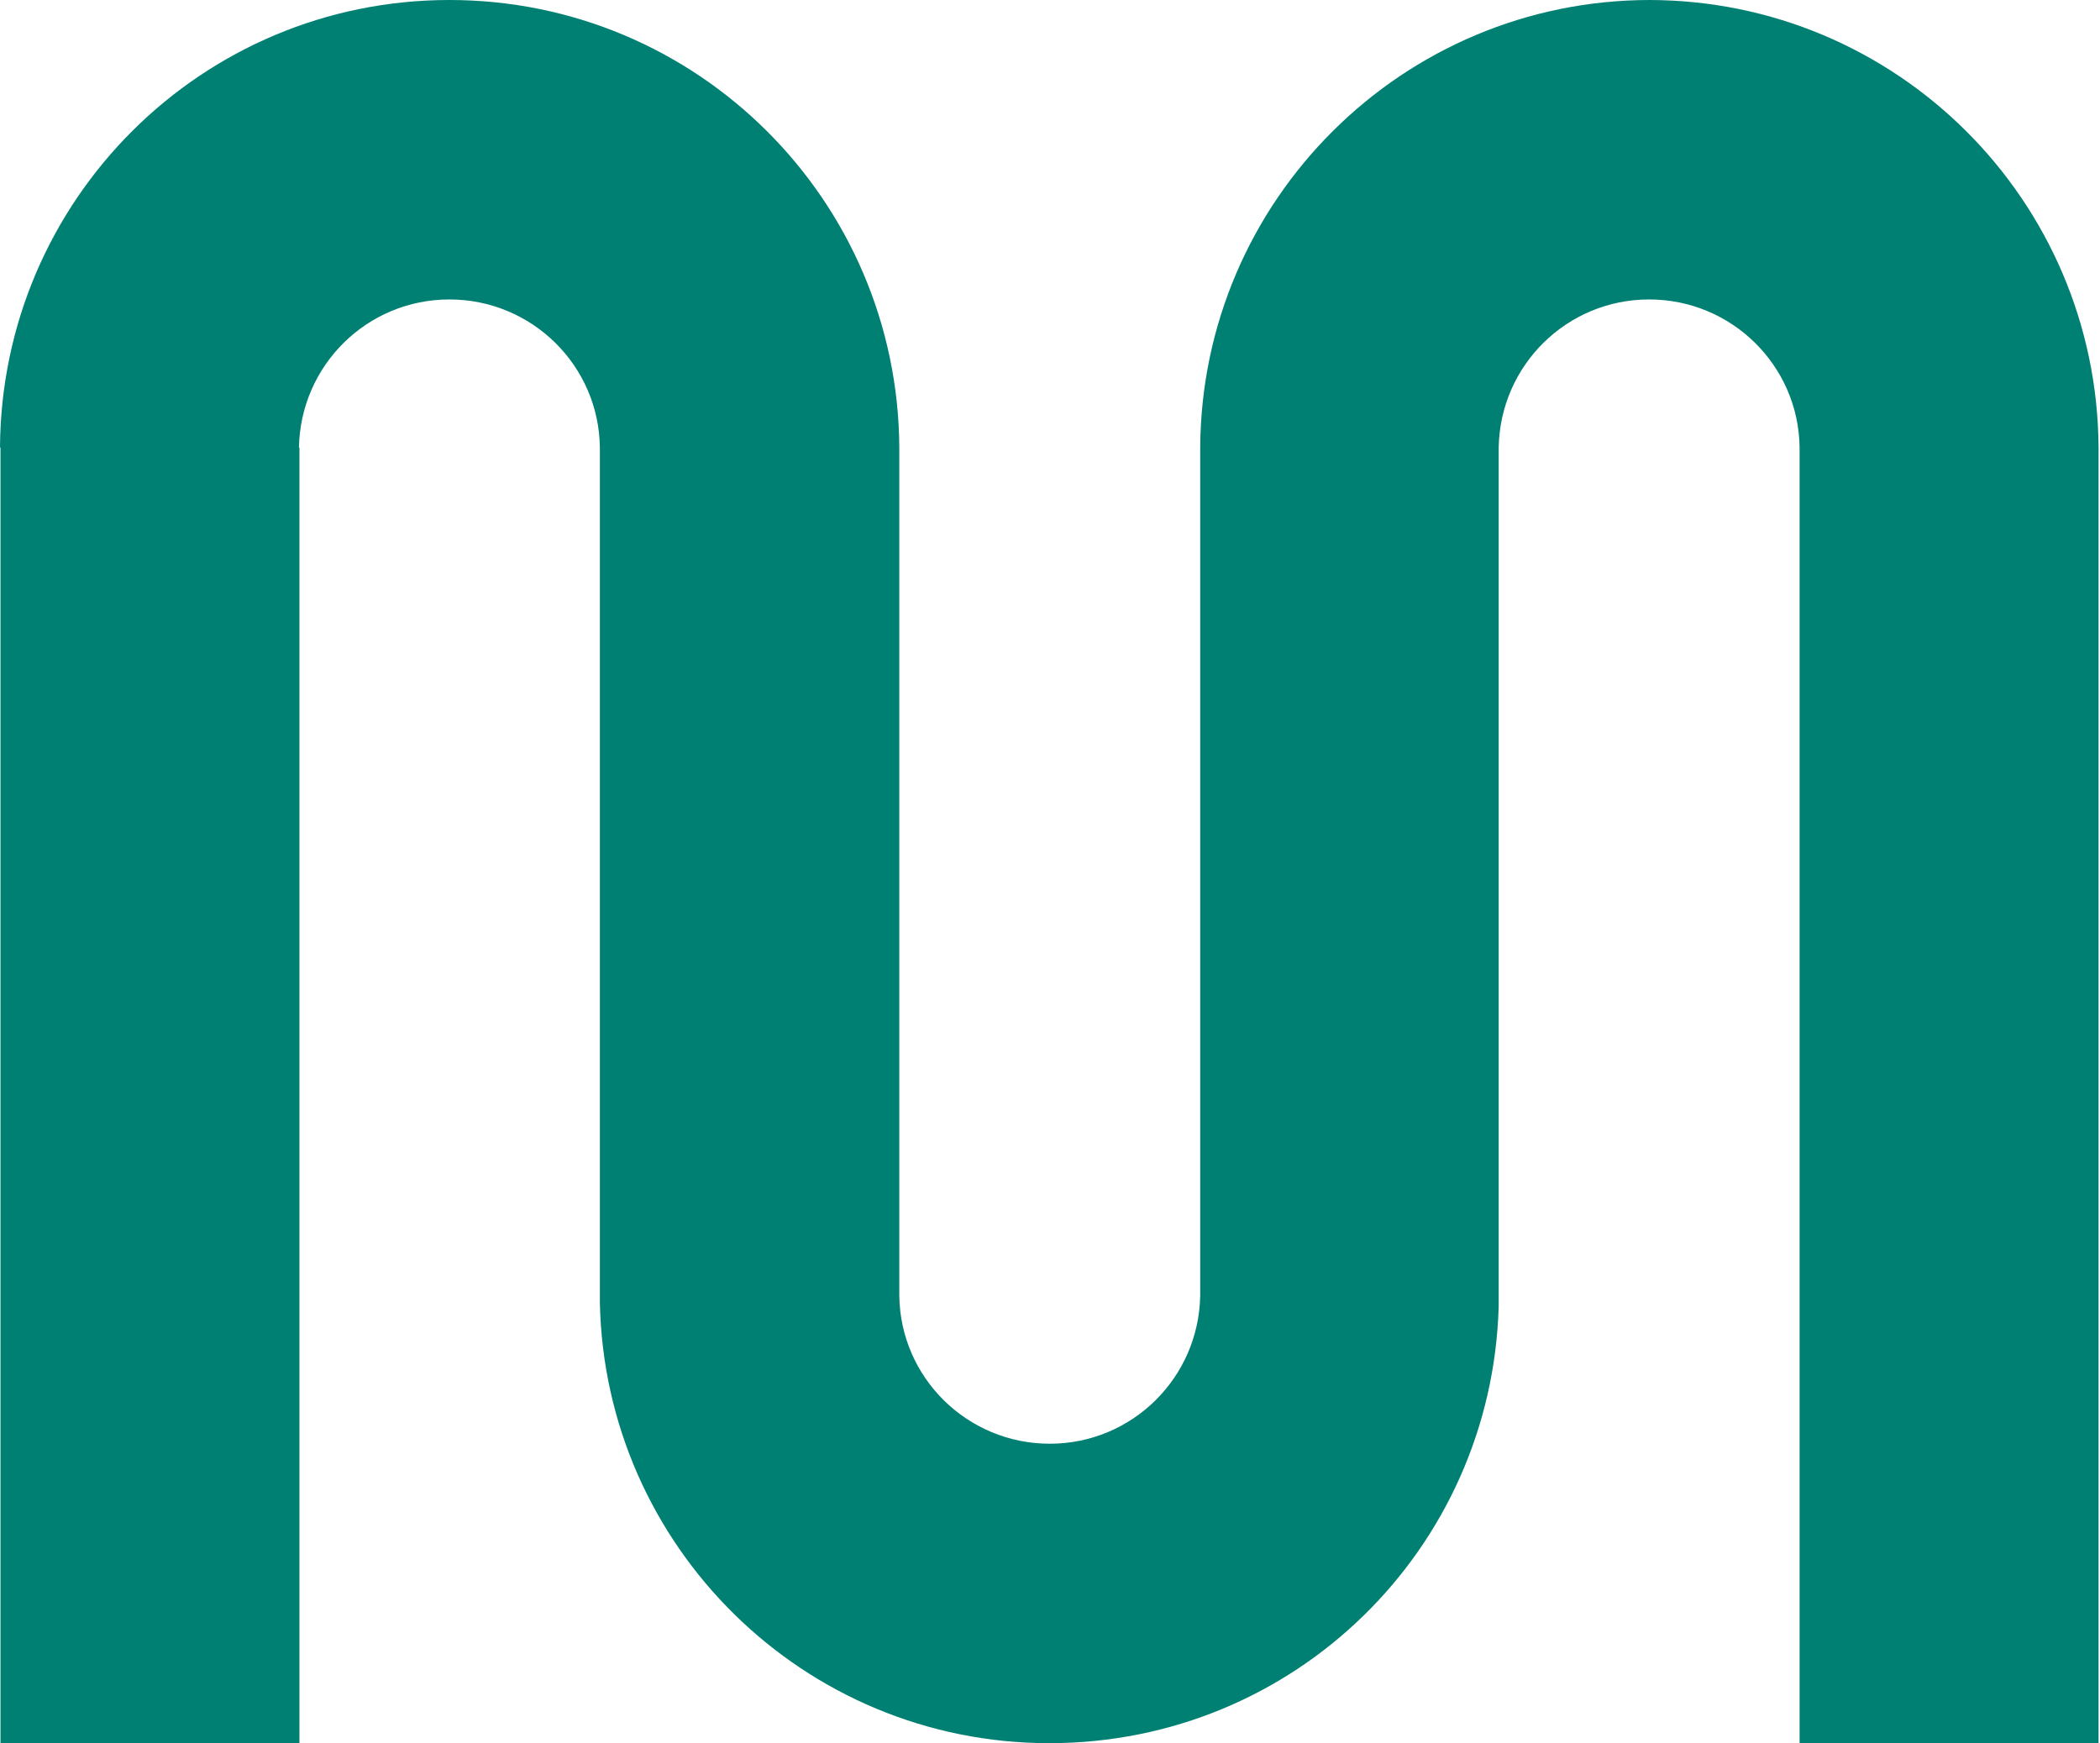<?xml version="1.0" encoding="UTF-8"?>
<svg id="_1920x980" data-name="1920x980" xmlns="http://www.w3.org/2000/svg" viewBox="0 0 43.55 36.15">
  <defs>
    <style>
      .cls-1 {
        fill: #008073;
      }
    </style>
  </defs>
  <path class="cls-1" d="m34.22,0c-5.13,0-9.3,4.15-9.33,9.28v17.59c-.03,1.7-1.41,3.07-3.12,3.07s-3.1-1.37-3.12-3.07h0V9.28c-.03-5.13-4.19-9.28-9.33-9.28S.03,4.15,0,9.28h.01v26.87h6.2V9.28h-.01c.03-1.7,1.41-3.07,3.12-3.07s3.1,1.37,3.12,3.07v17.73h0c.1,5.06,4.23,9.14,9.32,9.14s9.18-4.03,9.32-9.06h0V9.28c.03-1.7,1.41-3.07,3.12-3.07s3.1,1.37,3.12,3.07v26.87h6.2V9.28c-.03-5.13-4.19-9.28-9.33-9.28Z"/>
</svg>